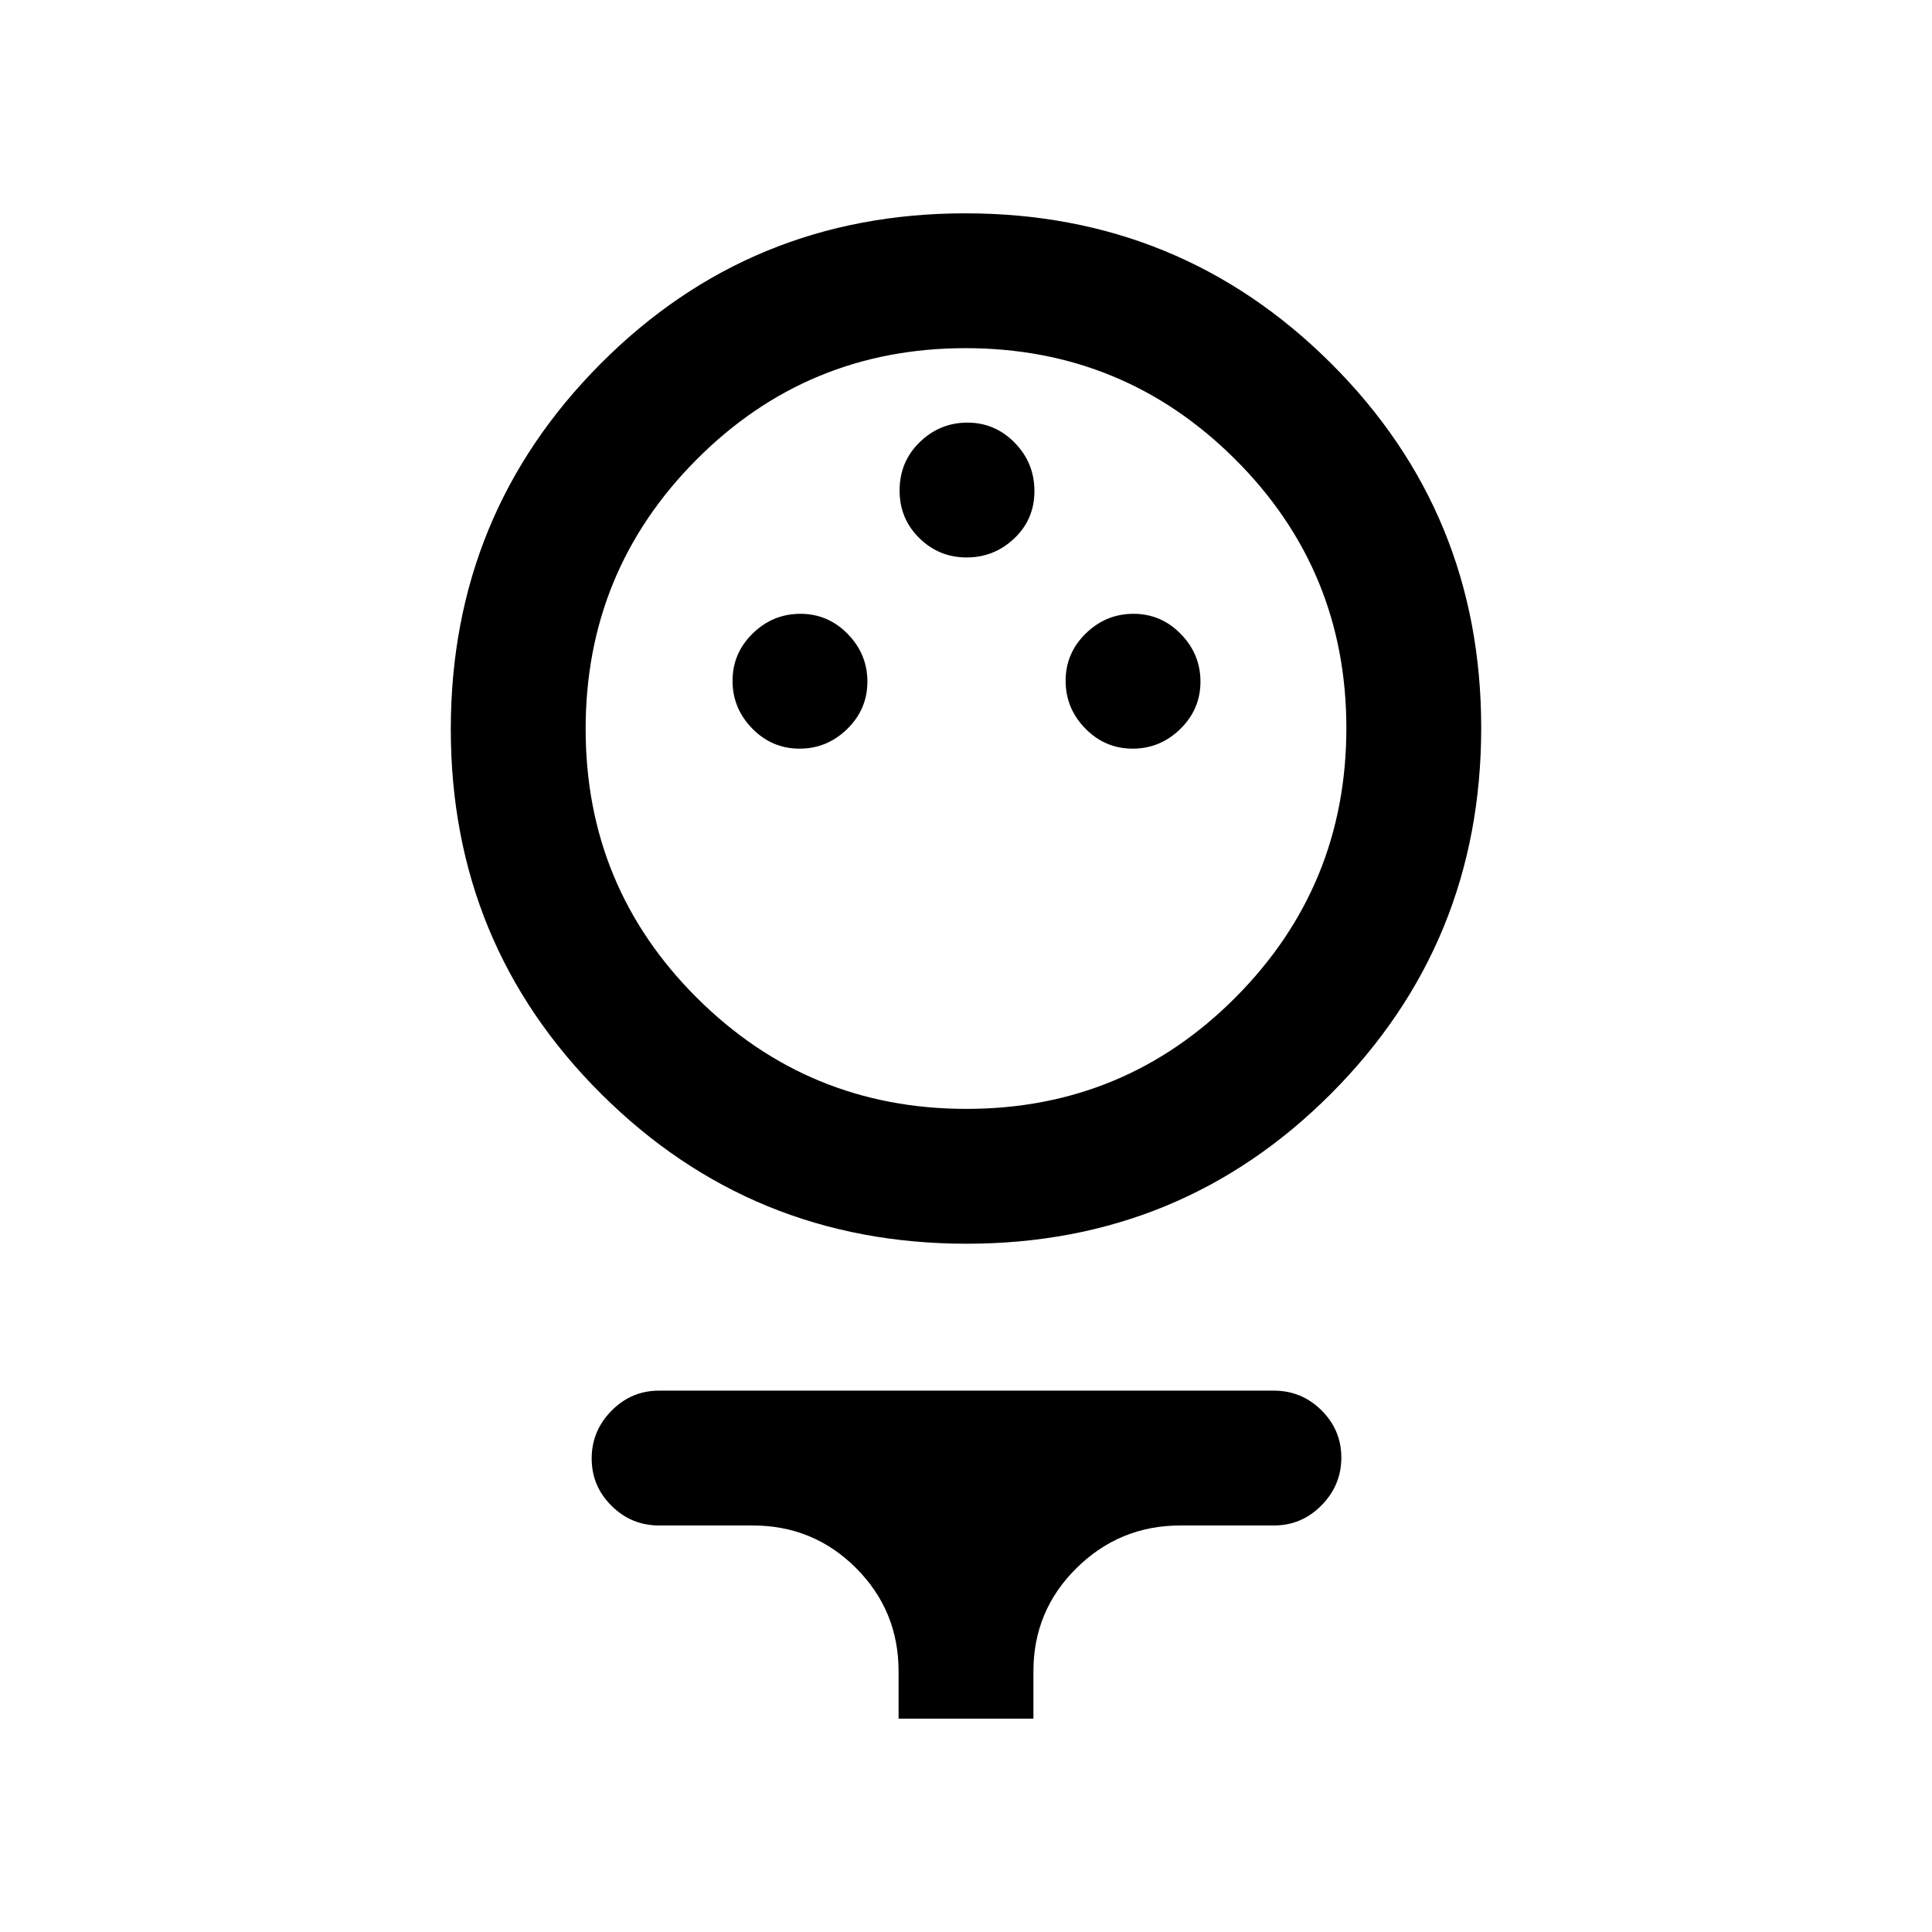 <svg xmlns="http://www.w3.org/2000/svg" height="20" viewBox="0 -960 960 960" width="20"><path d="M480.33-342q-106.83 0-181.58-74.42Q224-490.84 224-597.67t74.42-181.58Q372.84-854 479.67-854t181.58 74.42Q736-705.16 736-598.33t-74.42 181.58Q587.16-342 480.33-342Zm-.1-67q78.53 0 133.65-55.35Q669-519.7 669-598.23t-55.35-133.65Q558.3-787 479.77-787t-133.65 55.35Q291-676.3 291-597.77t55.35 133.65Q401.7-409 480.23-409Zm-82.94-179q13.71 0 23.71-9.79t10-23.5q0-13.71-9.79-23.71t-23.5-10Q384-655 374-645.21t-10 23.5q0 13.71 9.79 23.71t23.5 10Zm165.5 0q13.71 0 23.71-9.79t10-23.5q0-13.71-9.79-23.71t-23.5-10q-13.71 0-23.71 9.79t-10 23.5q0 13.71 9.79 23.71t23.5 10Zm-82.5-95q13.71 0 23.71-9.48t10-23.5q0-14.02-9.79-24.02t-23.5-10Q467-750 457-740.29q-10 9.72-10 24.08 0 13.93 9.79 23.57t23.5 9.64ZM446.5-106v-23.5q0-30.2-21.15-51.35Q404.2-202 374-202h-46.5q-13.8 0-23.65-9.79-9.85-9.79-9.85-23.5t9.85-23.71q9.85-10 23.65-10H633q13.8 0 23.65 9.79 9.85 9.79 9.85 23.5T656.65-212q-9.85 10-23.65 10h-46.5q-30.11 0-51.56 21.15-21.44 21.15-21.44 51.35v23.5h-67ZM480-595Z"/></svg>